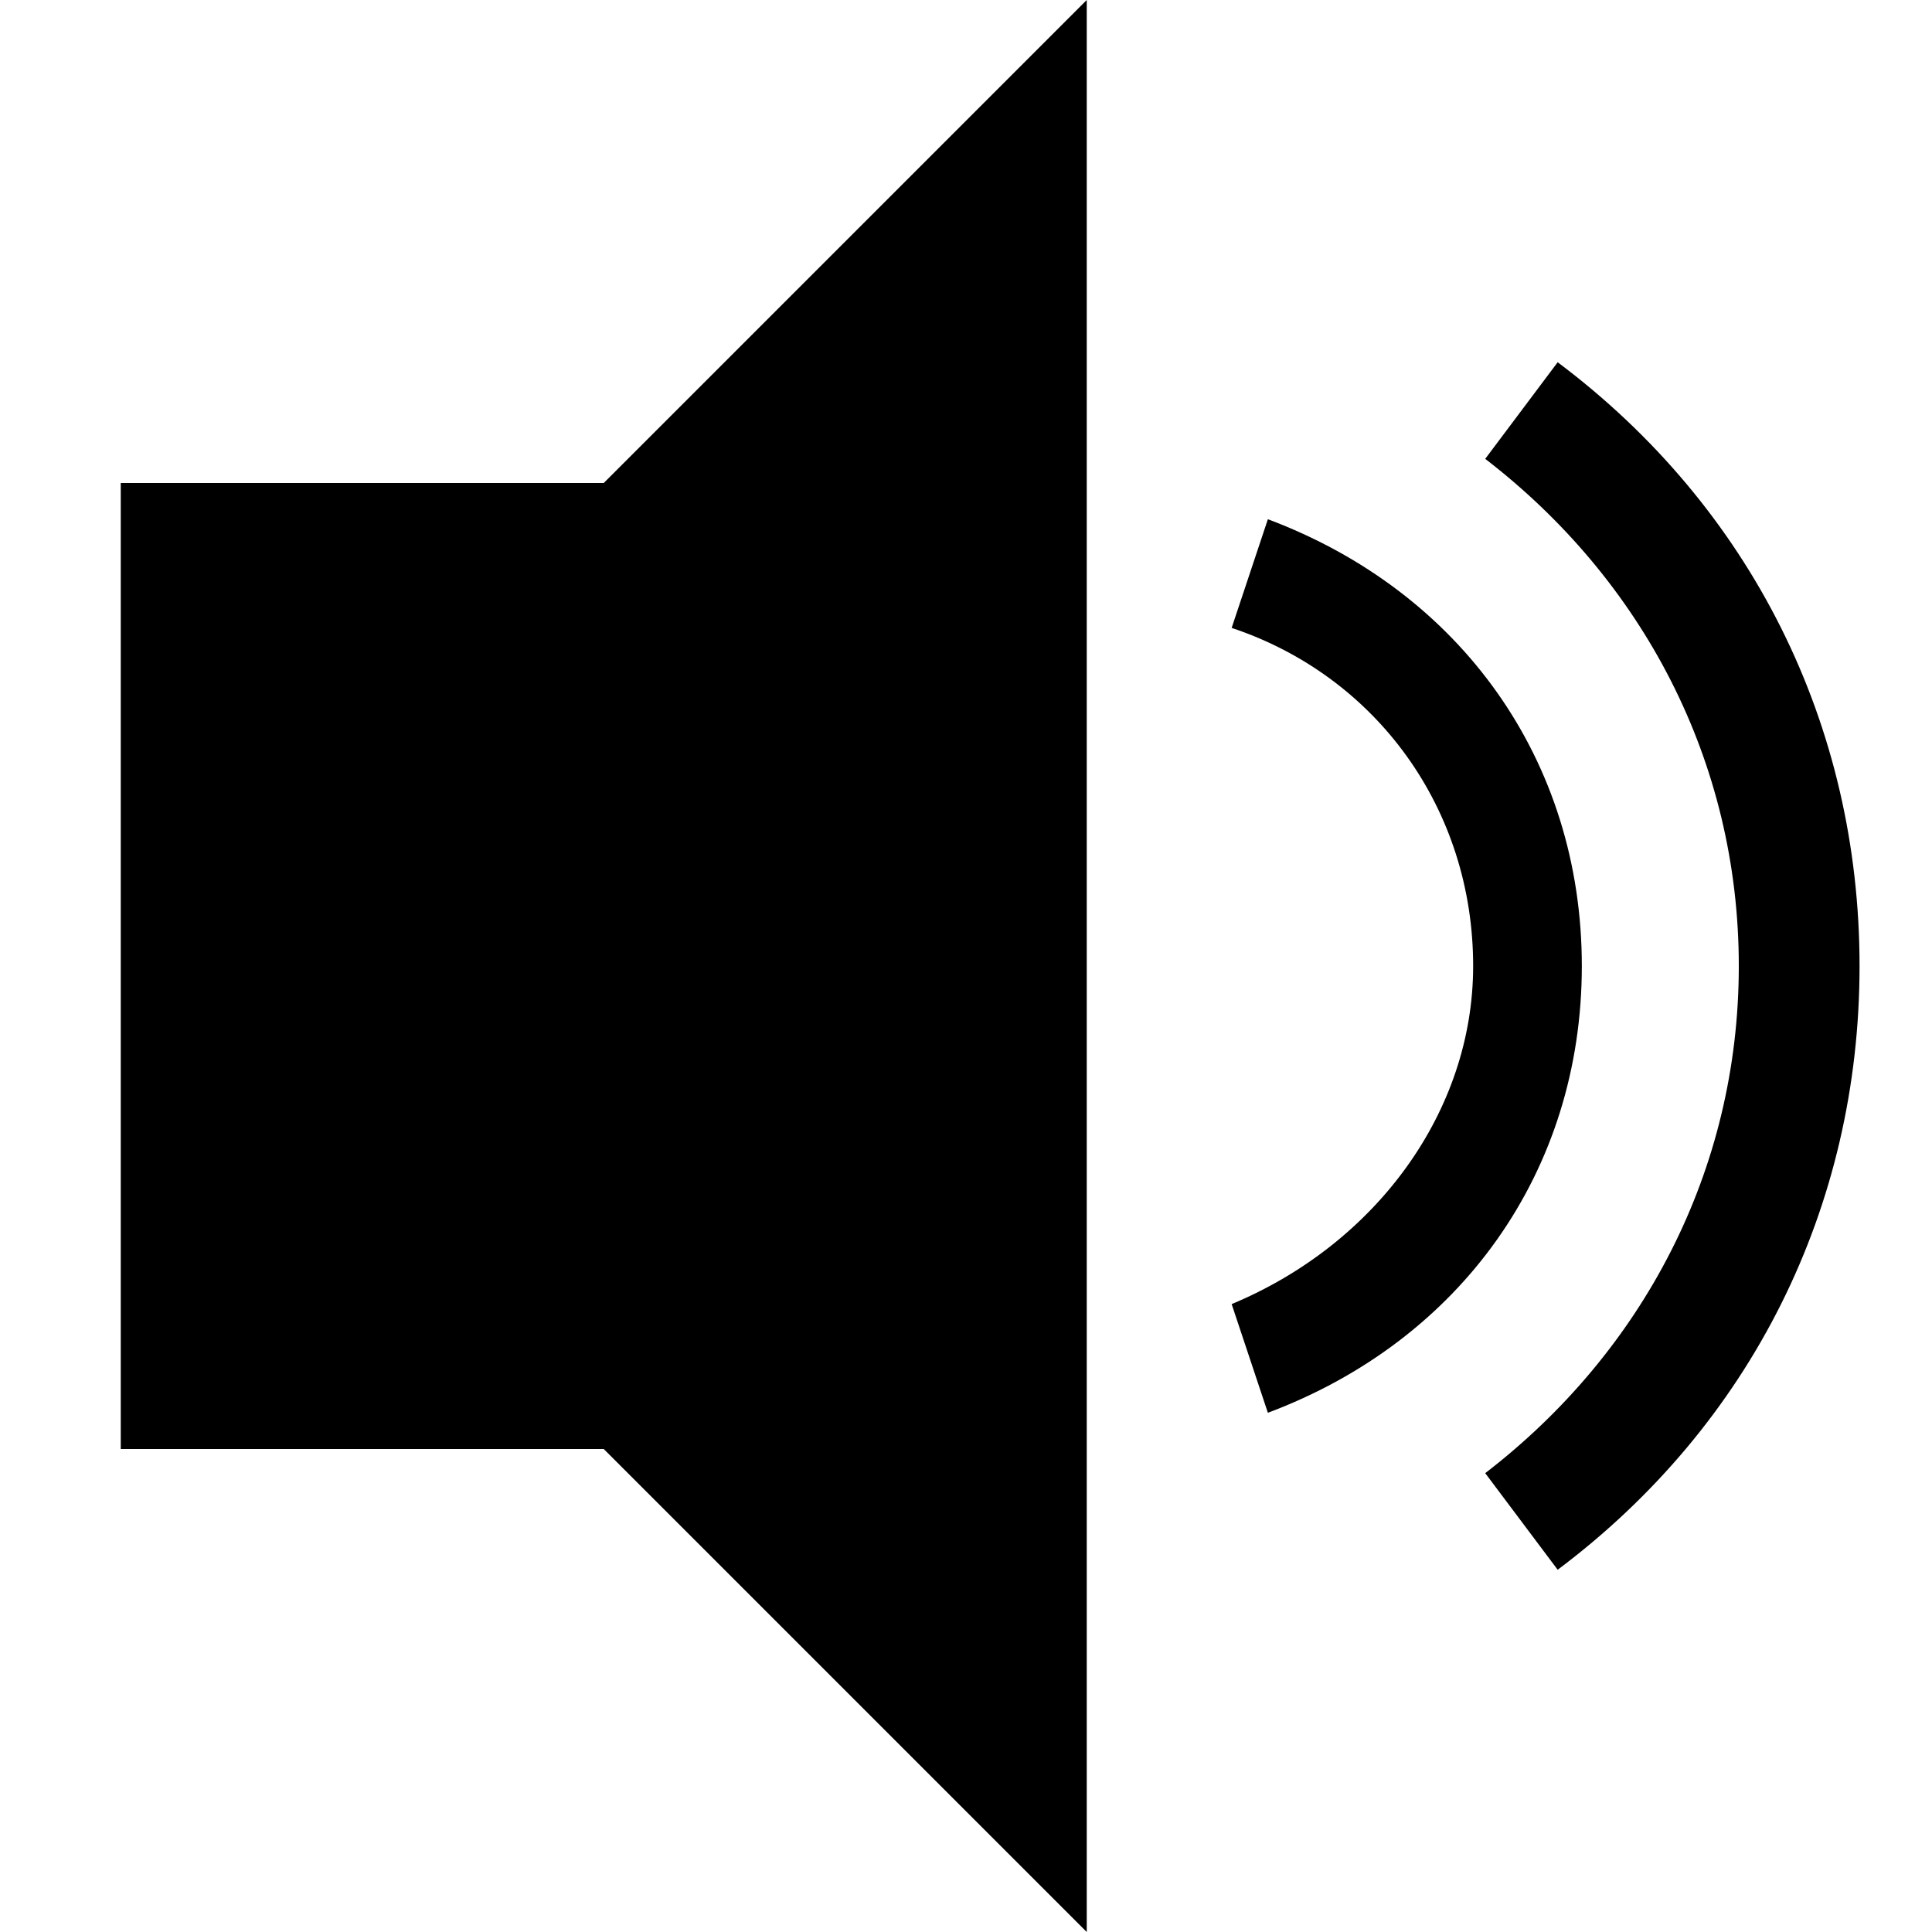 <svg width="64" height="64" viewBox="0 0 1024 1024" xmlns="http://www.w3.org/2000/svg"><path d="M64 256v512h256l256 256V0L320 256H64zm608 19.2l-19.2 57.6c76.8 25.6 128 96 128 179.2 0 76.8-51.2 147.2-128 179.2l19.2 57.6c102.4-38.4 166.4-128 166.4-236.8s-64-198.4-166.4-236.8zM825.6 192l-38.4 51.2c83.2 64 134.4 160 134.4 268.8s-51.2 204.8-134.4 268.8l38.4 51.2c102.4-76.8 160-192 160-320s-57.6-243.2-160-320z"/></svg>